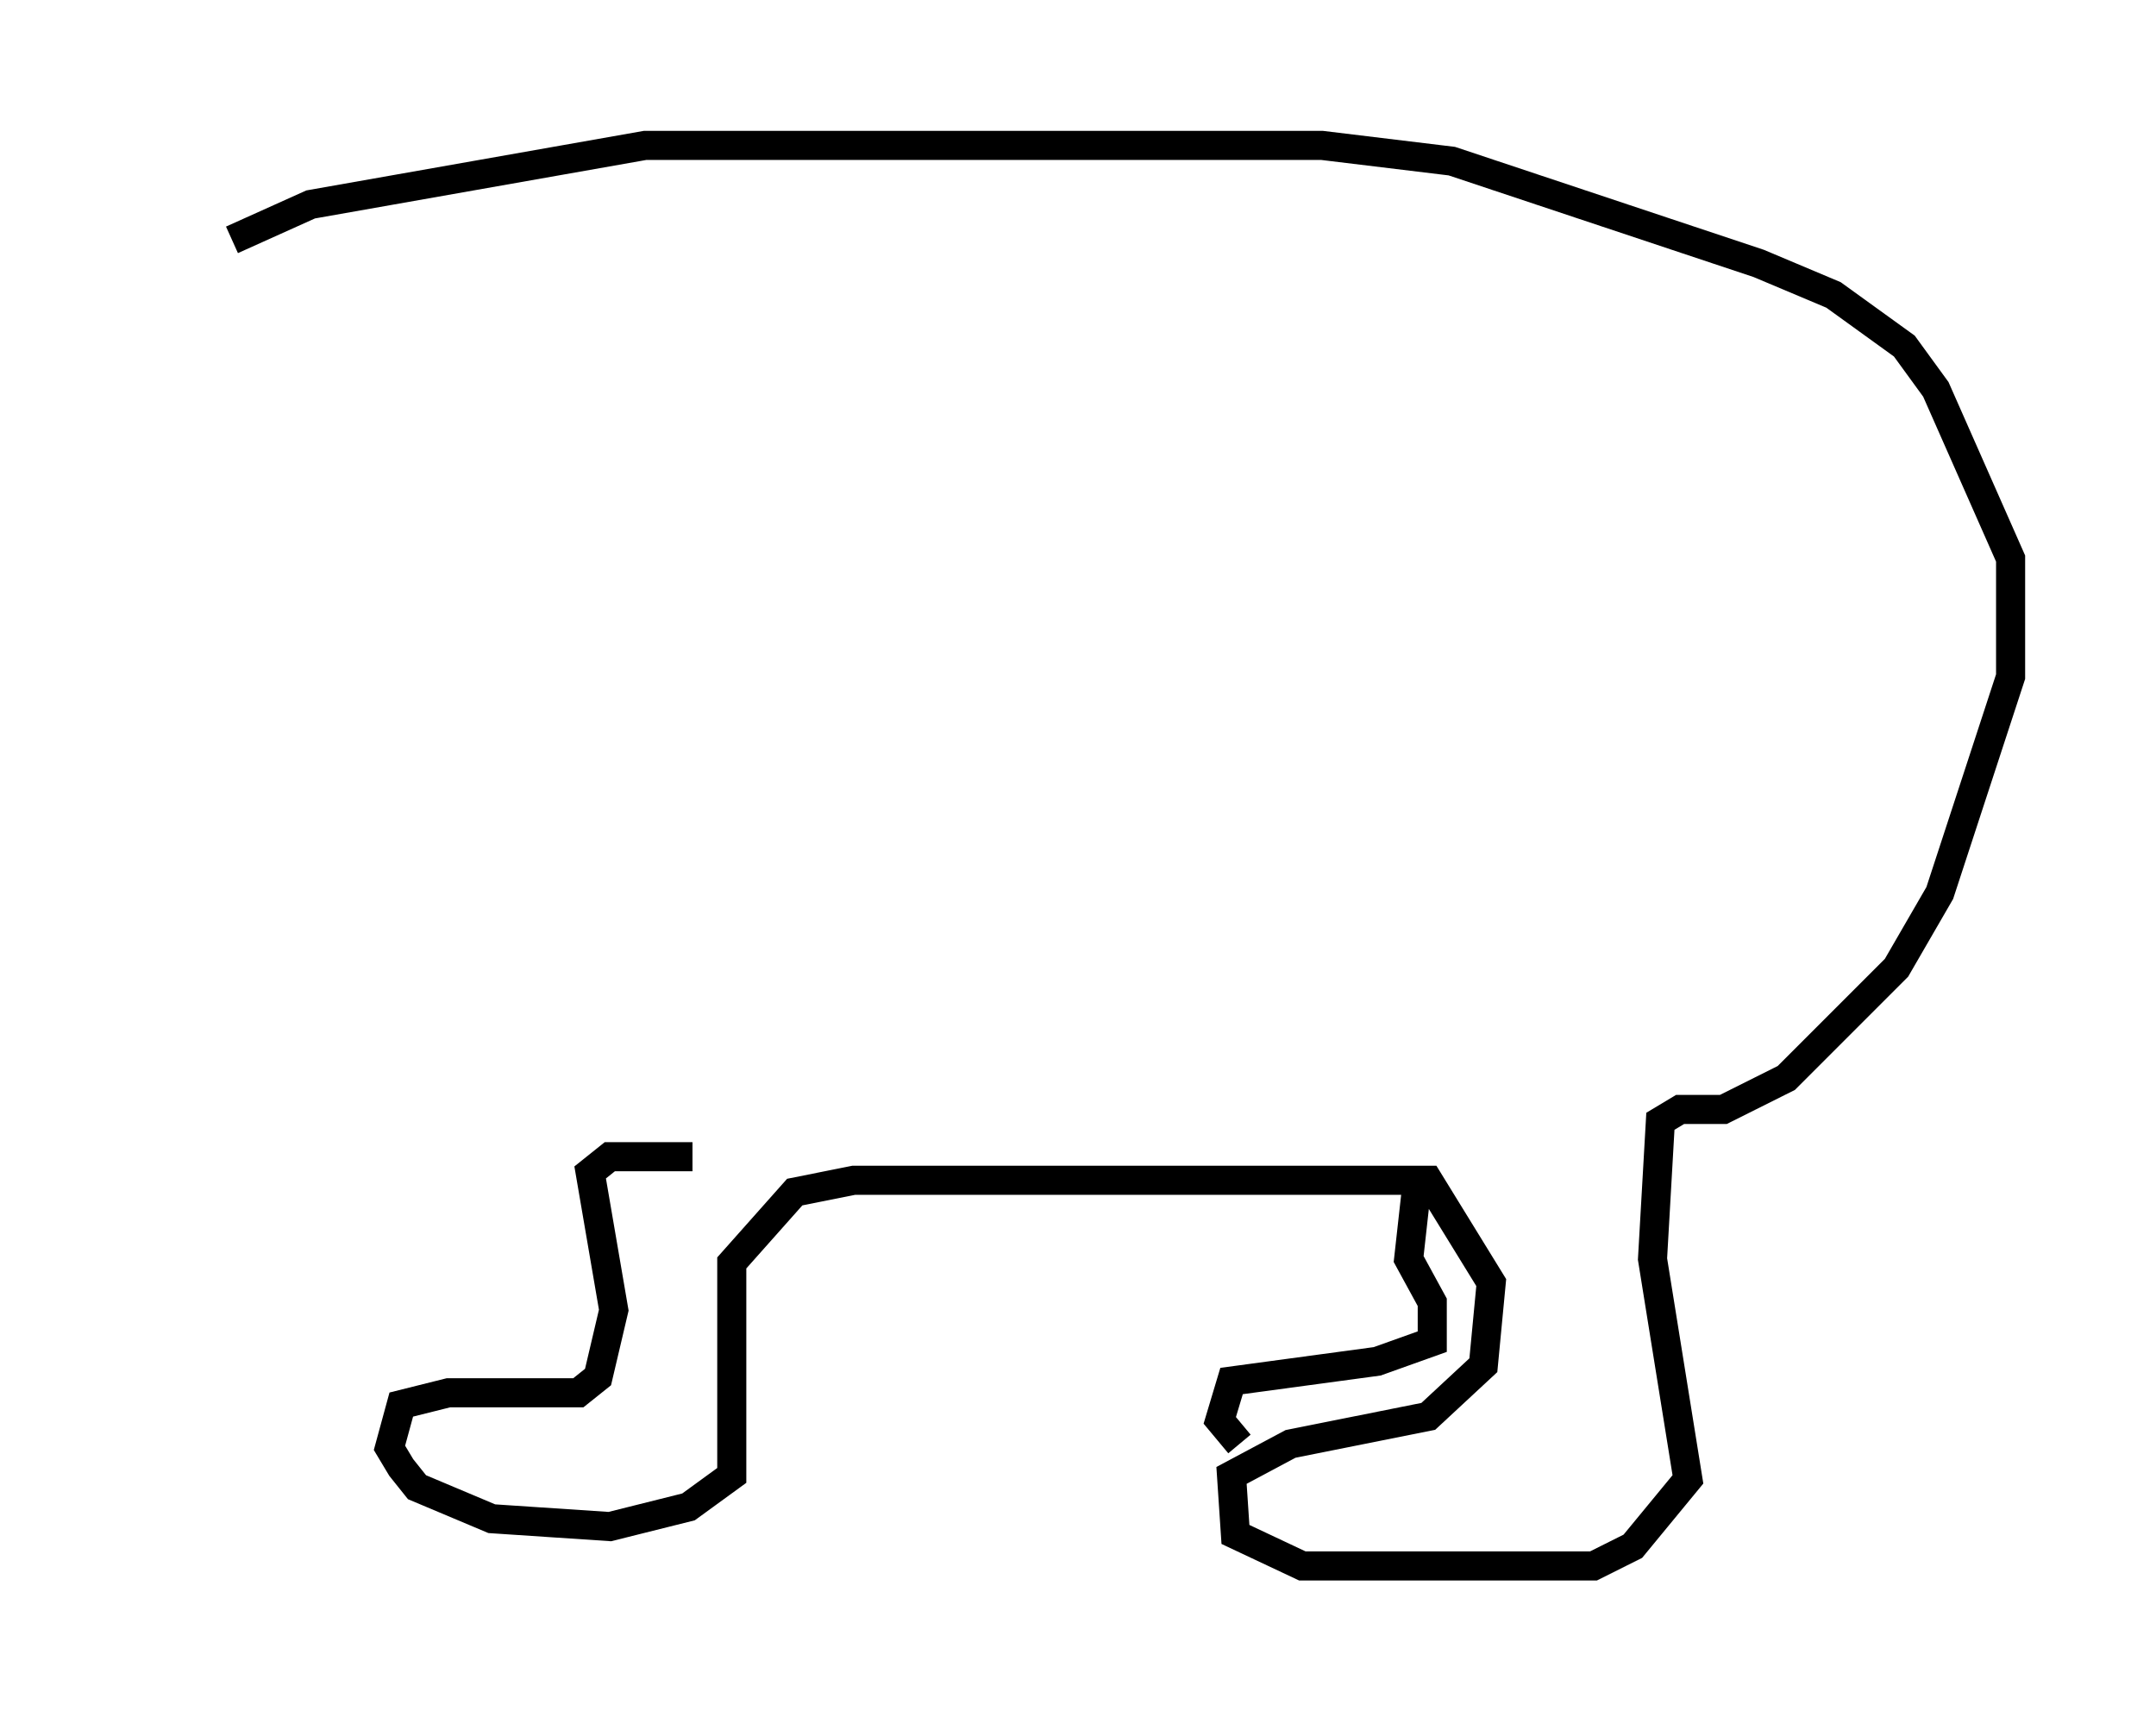 <?xml version="1.0" encoding="utf-8" ?>
<svg baseProfile="full" height="58.849" version="1.1" width="74.14" xmlns="http://www.w3.org/2000/svg" xmlns:ev="http://www.w3.org/2001/xml-events" xmlns:xlink="http://www.w3.org/1999/xlink"><defs /><rect fill="white" height="58.849" width="74.14" x="0" y="0" /><path d="M5, 10.954 m2.977, -2.706 l2.706, -1.218 11.502, -2.03 l23.274, 0.0 4.465, 0.541 l10.555, 3.518 2.571, 1.083 l2.436, 1.759 1.083, 1.488 l2.571, 5.819 0.0, 4.059 l-2.436, 7.442 -1.488, 2.571 l-3.789, 3.789 -2.165, 1.083 l-1.488, 0.0 -0.677, 0.406 l-0.271, 4.736 1.218, 7.578 l-1.894, 2.3 -1.353, 0.677 l-10.013, 0.0 -2.3, -1.083 l-0.135, -2.03 2.03, -1.083 l4.736, -0.947 1.894, -1.759 l0.271, -2.842 -2.165, -3.518 l-19.756, 0.0 -2.03, 0.406 l-2.165, 2.436 0.0, 7.307 l-1.488, 1.083 -2.706, 0.677 l-4.059, -0.271 -2.571, -1.083 l-0.541, -0.677 -0.406, -0.677 l0.406, -1.488 1.624, -0.406 l4.465, 0.0 0.677, -0.541 l0.541, -2.3 -0.812, -4.736 l0.677, -0.541 2.842, 0.0 m24.898, 1.083 l-0.271, 2.436 0.812, 1.488 l0.0, 1.353 -1.894, 0.677 l-5.007, 0.677 -0.406, 1.353 l0.677, 0.812 " fill="none" stroke="black" stroke-width="1" /></svg>